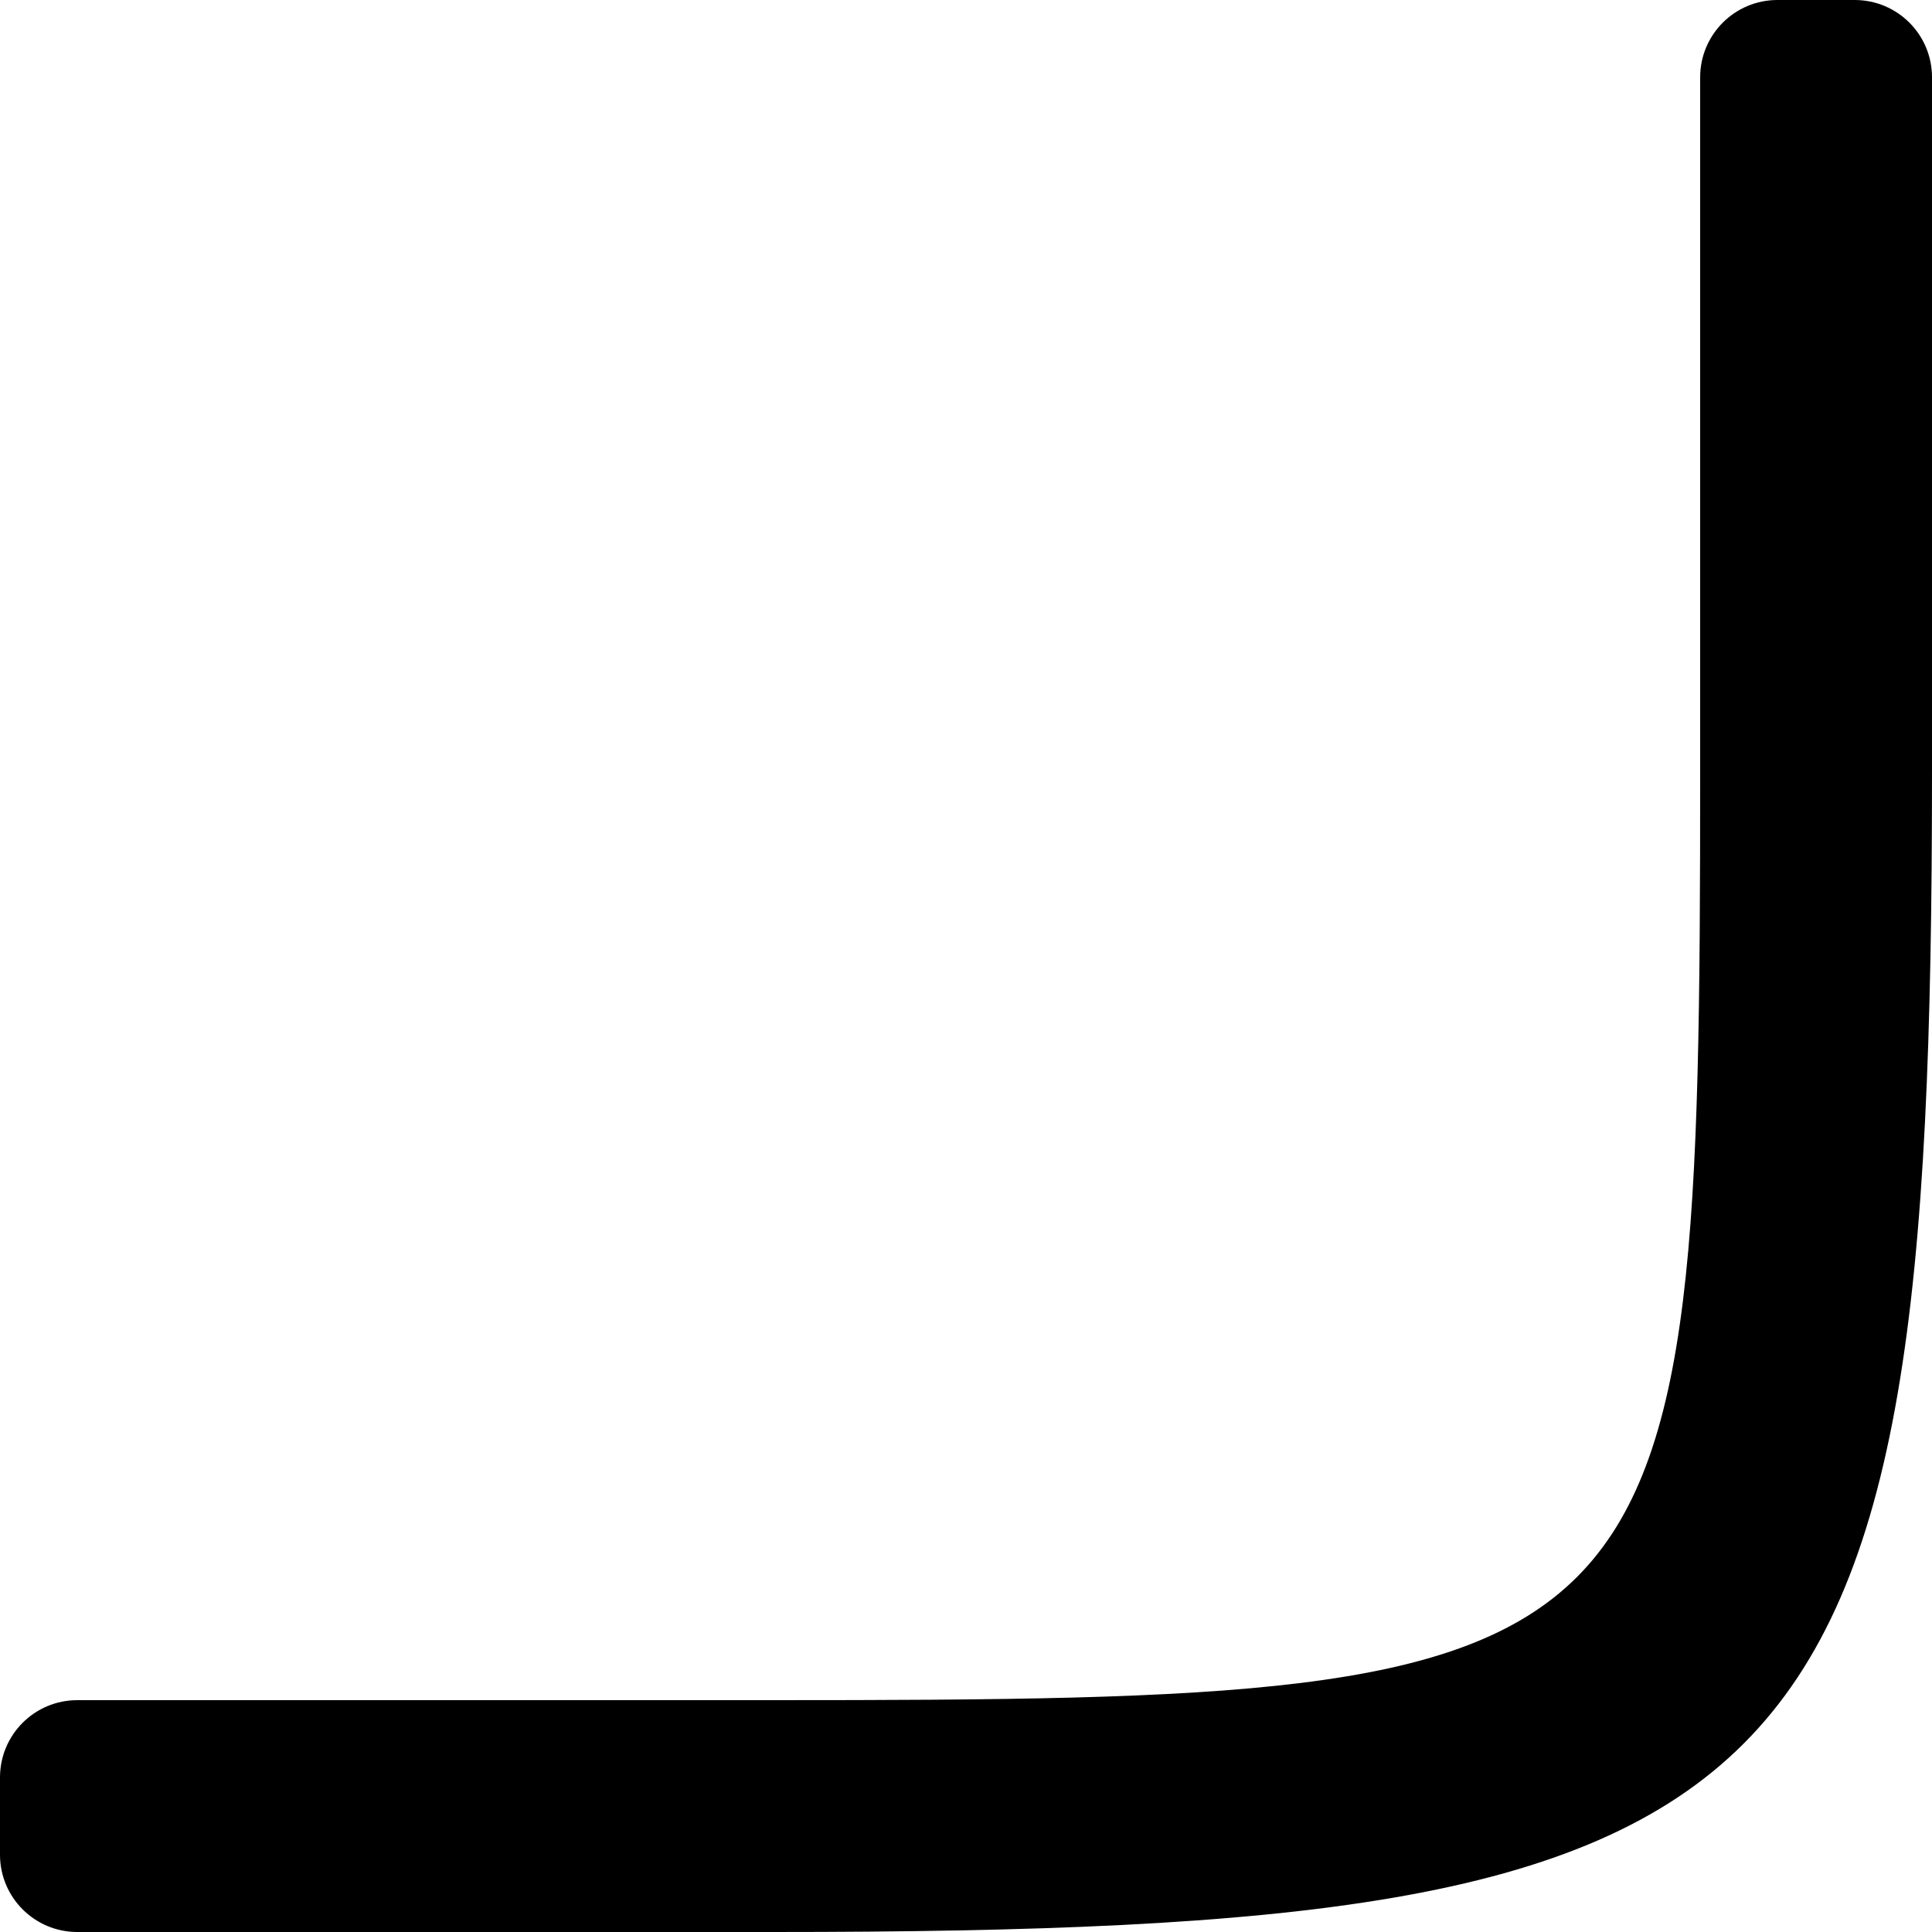 <svg viewBox="0 0 50 50" version="1.1" xmlns="http://www.w3.org/2000/svg">
  <path fill="currentColor" d="M50,20 C50,47 47,50 20,50 C7.113,50 1.113,50 2,50 C0.895,50 4.4408921e-15,49.105 -2.66453526e-15,48 L-2.66453526e-15,46 C4.4408921e-15,44.895 0.895,44 2,44 L20,44 C43.5,44 44,43.5 44,20 L44,2 C44,0.895 44.895,3.01980663e-14 46,1.59872116e-14 L48,1.59872116e-14 C49.105,3.01980663e-14 50,0.895 50,2 C50,1.113 50,7.113 50,20 Z"/>
</svg>
